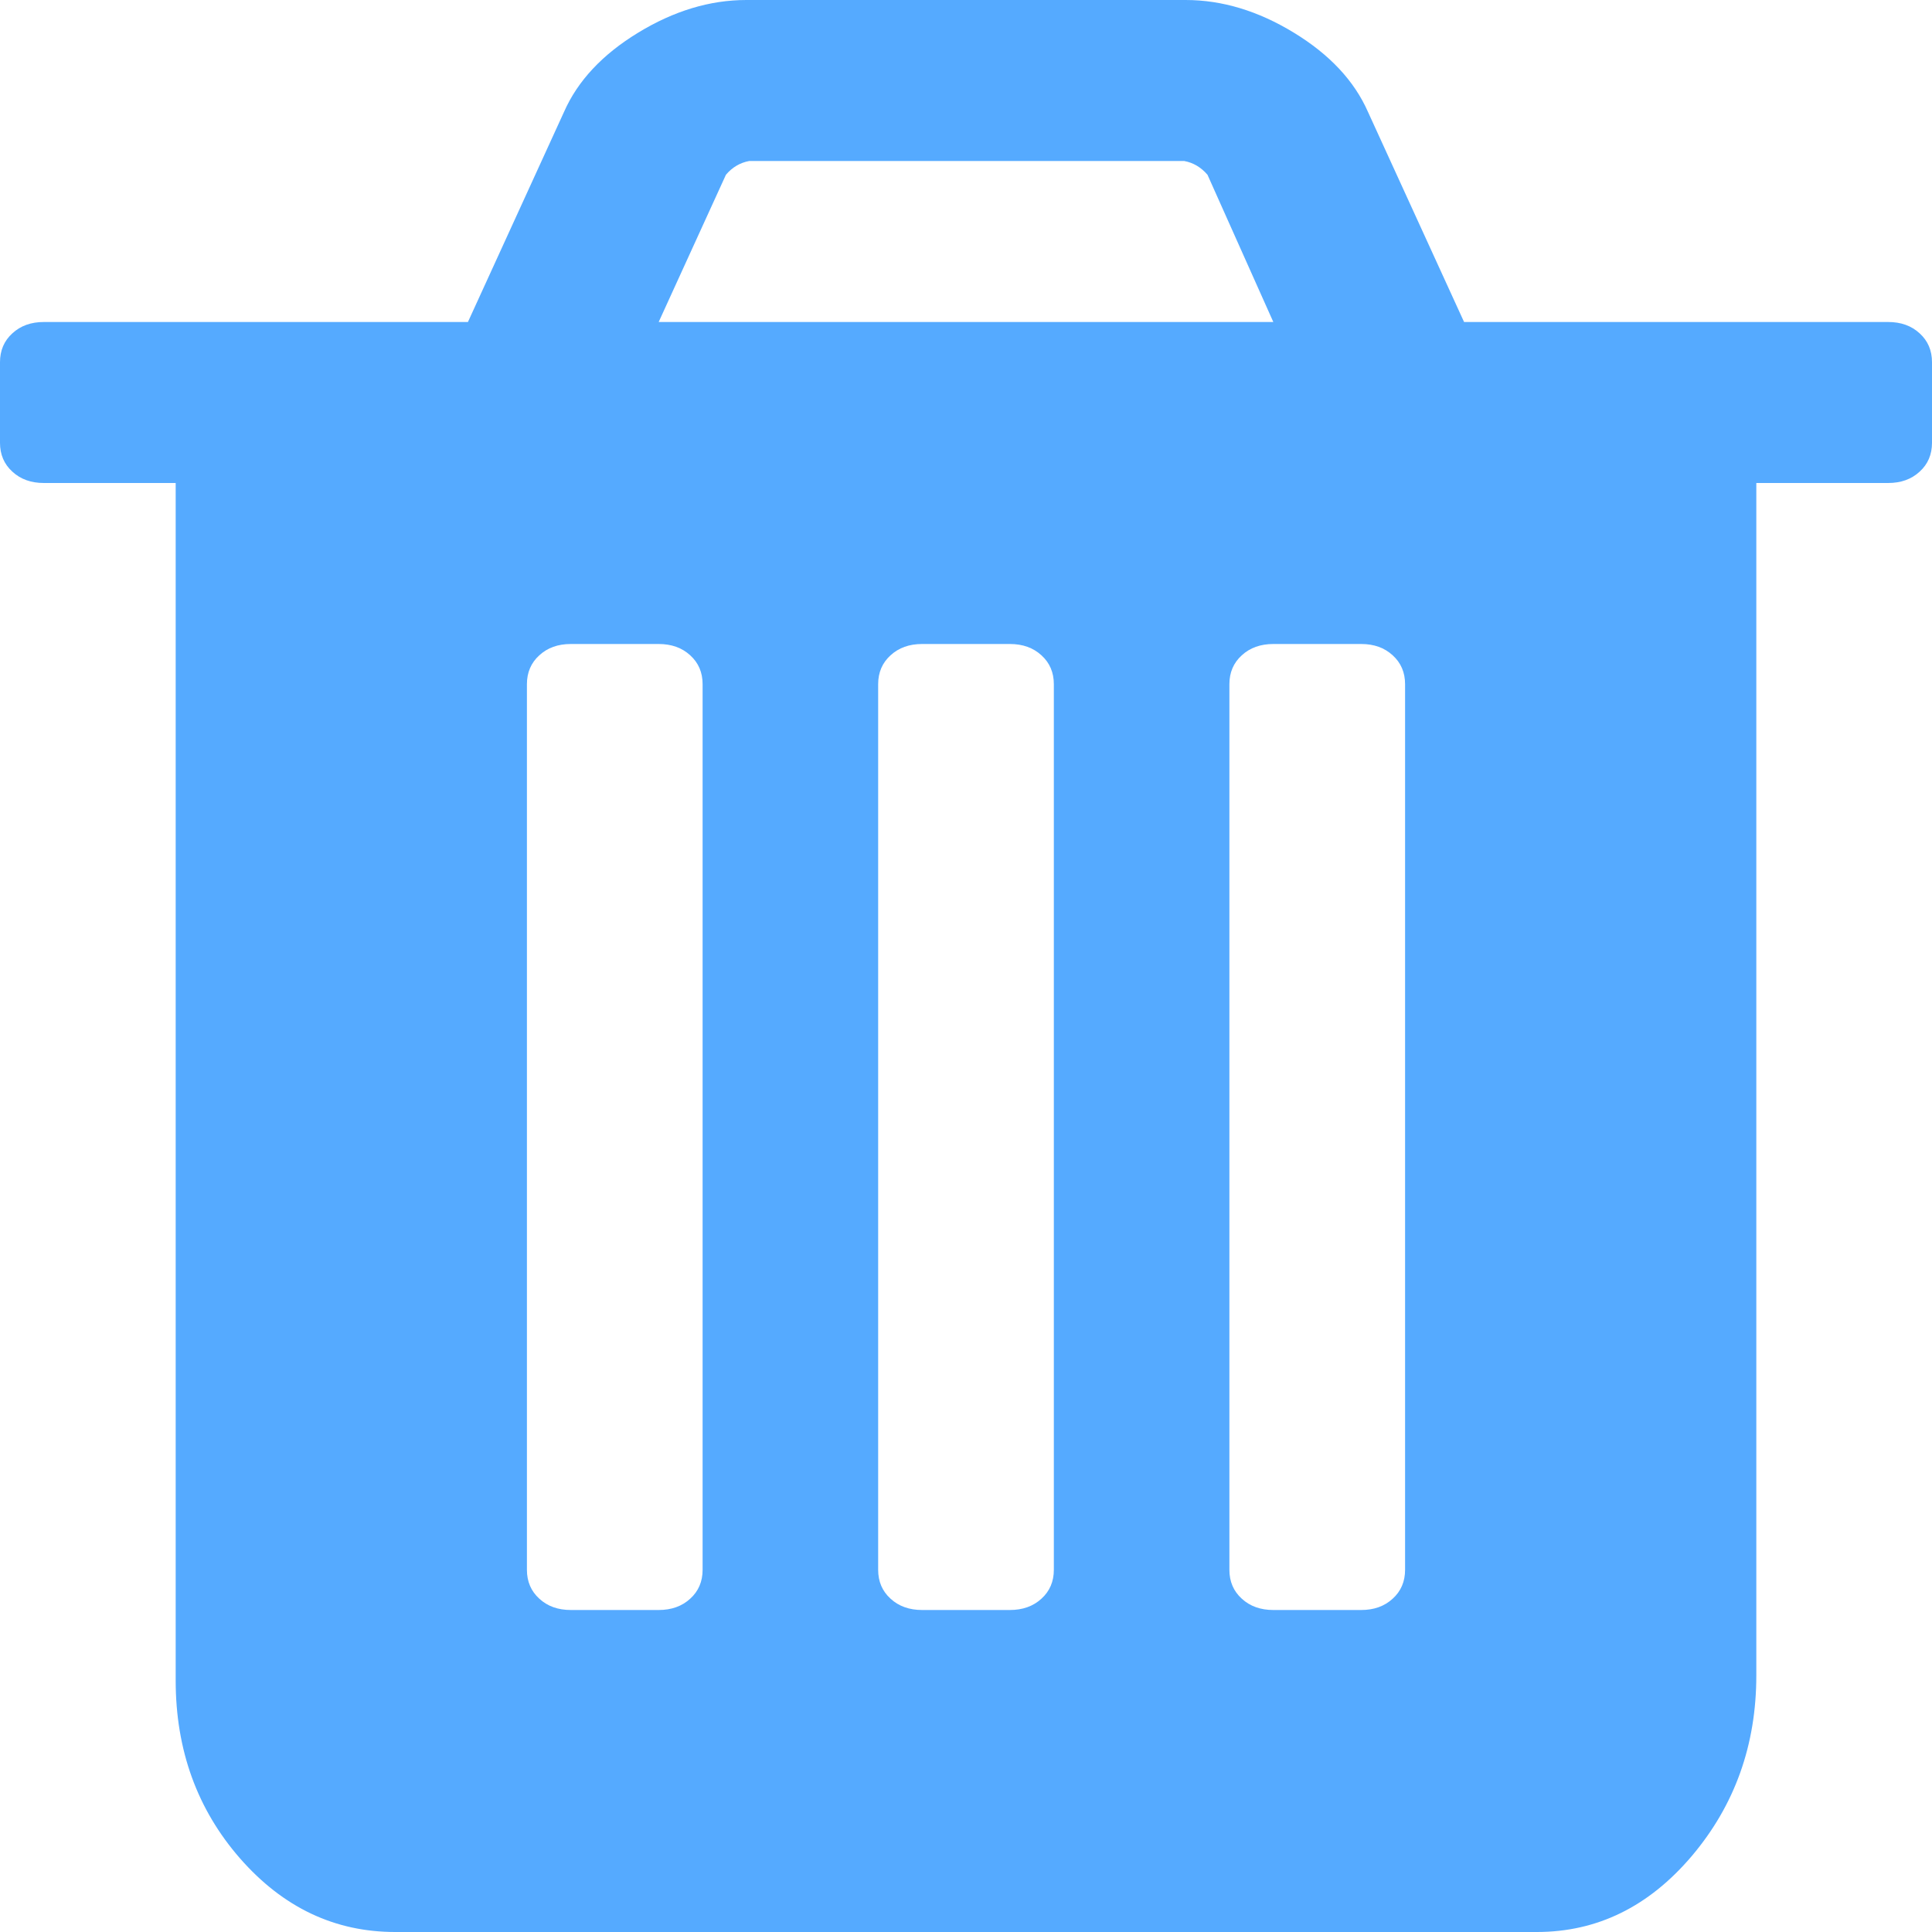 ﻿<?xml version="1.0" encoding="utf-8"?>
<svg version="1.1" xmlns:xlink="http://www.w3.org/1999/xlink" width="15px" height="15px" xmlns="http://www.w3.org/2000/svg">
  <g transform="matrix(1 0 0 1 -1367 -56 )">
    <path d="M 5.359 12.412  C 5.423 12.354  5.455 12.279  5.455 12.188  L 5.455 5.312  C 5.455 5.221  5.423 5.146  5.359 5.088  C 5.295 5.029  5.213 5  5.114 5  L 4.432 5  C 4.332 5  4.251 5.029  4.187 5.088  C 4.123 5.146  4.091 5.221  4.091 5.312  L 4.091 12.188  C 4.091 12.279  4.123 12.354  4.187 12.412  C 4.251 12.471  4.332 12.5  4.432 12.5  L 5.114 12.5  C 5.213 12.5  5.295 12.471  5.359 12.412  Z M 8.086 12.412  C 8.15 12.354  8.182 12.279  8.182 12.188  L 8.182 5.312  C 8.182 5.221  8.15 5.146  8.086 5.088  C 8.022 5.029  7.94 5  7.841 5  L 7.159 5  C 7.06 5  6.978 5.029  6.914 5.088  C 6.85 5.146  6.818 5.221  6.818 5.312  L 6.818 12.188  C 6.818 12.279  6.85 12.354  6.914 12.412  C 6.978 12.471  7.06 12.5  7.159 12.5  L 7.841 12.5  C 7.94 12.5  8.022 12.471  8.086 12.412  Z M 10.813 12.412  C 10.877 12.354  10.909 12.279  10.909 12.188  L 10.909 5.312  C 10.909 5.221  10.877 5.146  10.813 5.088  C 10.749 5.029  10.668 5  10.568 5  L 9.886 5  C 9.787 5  9.705 5.029  9.641 5.088  C 9.577 5.146  9.545 5.221  9.545 5.312  L 9.545 12.188  C 9.545 12.279  9.577 12.354  9.641 12.412  C 9.705 12.471  9.787 12.5  9.886 12.5  L 10.568 12.5  C 10.668 12.5  10.749 12.471  10.813 12.412  Z M 5.636 1.357  L 5.114 2.5  L 9.886 2.5  L 9.375 1.357  C 9.325 1.299  9.265 1.263  9.194 1.25  L 5.817 1.25  C 5.746 1.263  5.685 1.299  5.636 1.357  Z M 14.904 2.588  C 14.968 2.646  15 2.721  15 2.812  L 15 3.438  C 15 3.529  14.968 3.604  14.904 3.662  C 14.84 3.721  14.759 3.75  14.659 3.75  L 13.636 3.75  L 13.636 13.008  C 13.636 13.548  13.469 14.015  13.136 14.409  C 12.802 14.803  12.401 15  11.932 15  L 3.068 15  C 2.599 15  2.198 14.81  1.864 14.429  C 1.531 14.048  1.364 13.587  1.364 13.047  L 1.364 3.75  L 0.341 3.75  C 0.241 3.75  0.16 3.721  0.096 3.662  C 0.032 3.604  0 3.529  0 3.438  L 0 2.812  C 0 2.721  0.032 2.646  0.096 2.588  C 0.16 2.529  0.241 2.5  0.341 2.5  L 3.633 2.5  L 4.379 0.869  C 4.485 0.628  4.677 0.423  4.954 0.254  C 5.231 0.085  5.511 0  5.795 0  L 9.205 0  C 9.489 0  9.769 0.085  10.046 0.254  C 10.323 0.423  10.515 0.628  10.621 0.869  L 11.367 2.5  L 14.659 2.5  C 14.759 2.5  14.84 2.529  14.904 2.588  Z " fill-rule="nonzero" fill="#55aaff" stroke="none" transform="matrix(1 0 0 1 1367 56 )" />
  </g>
</svg>